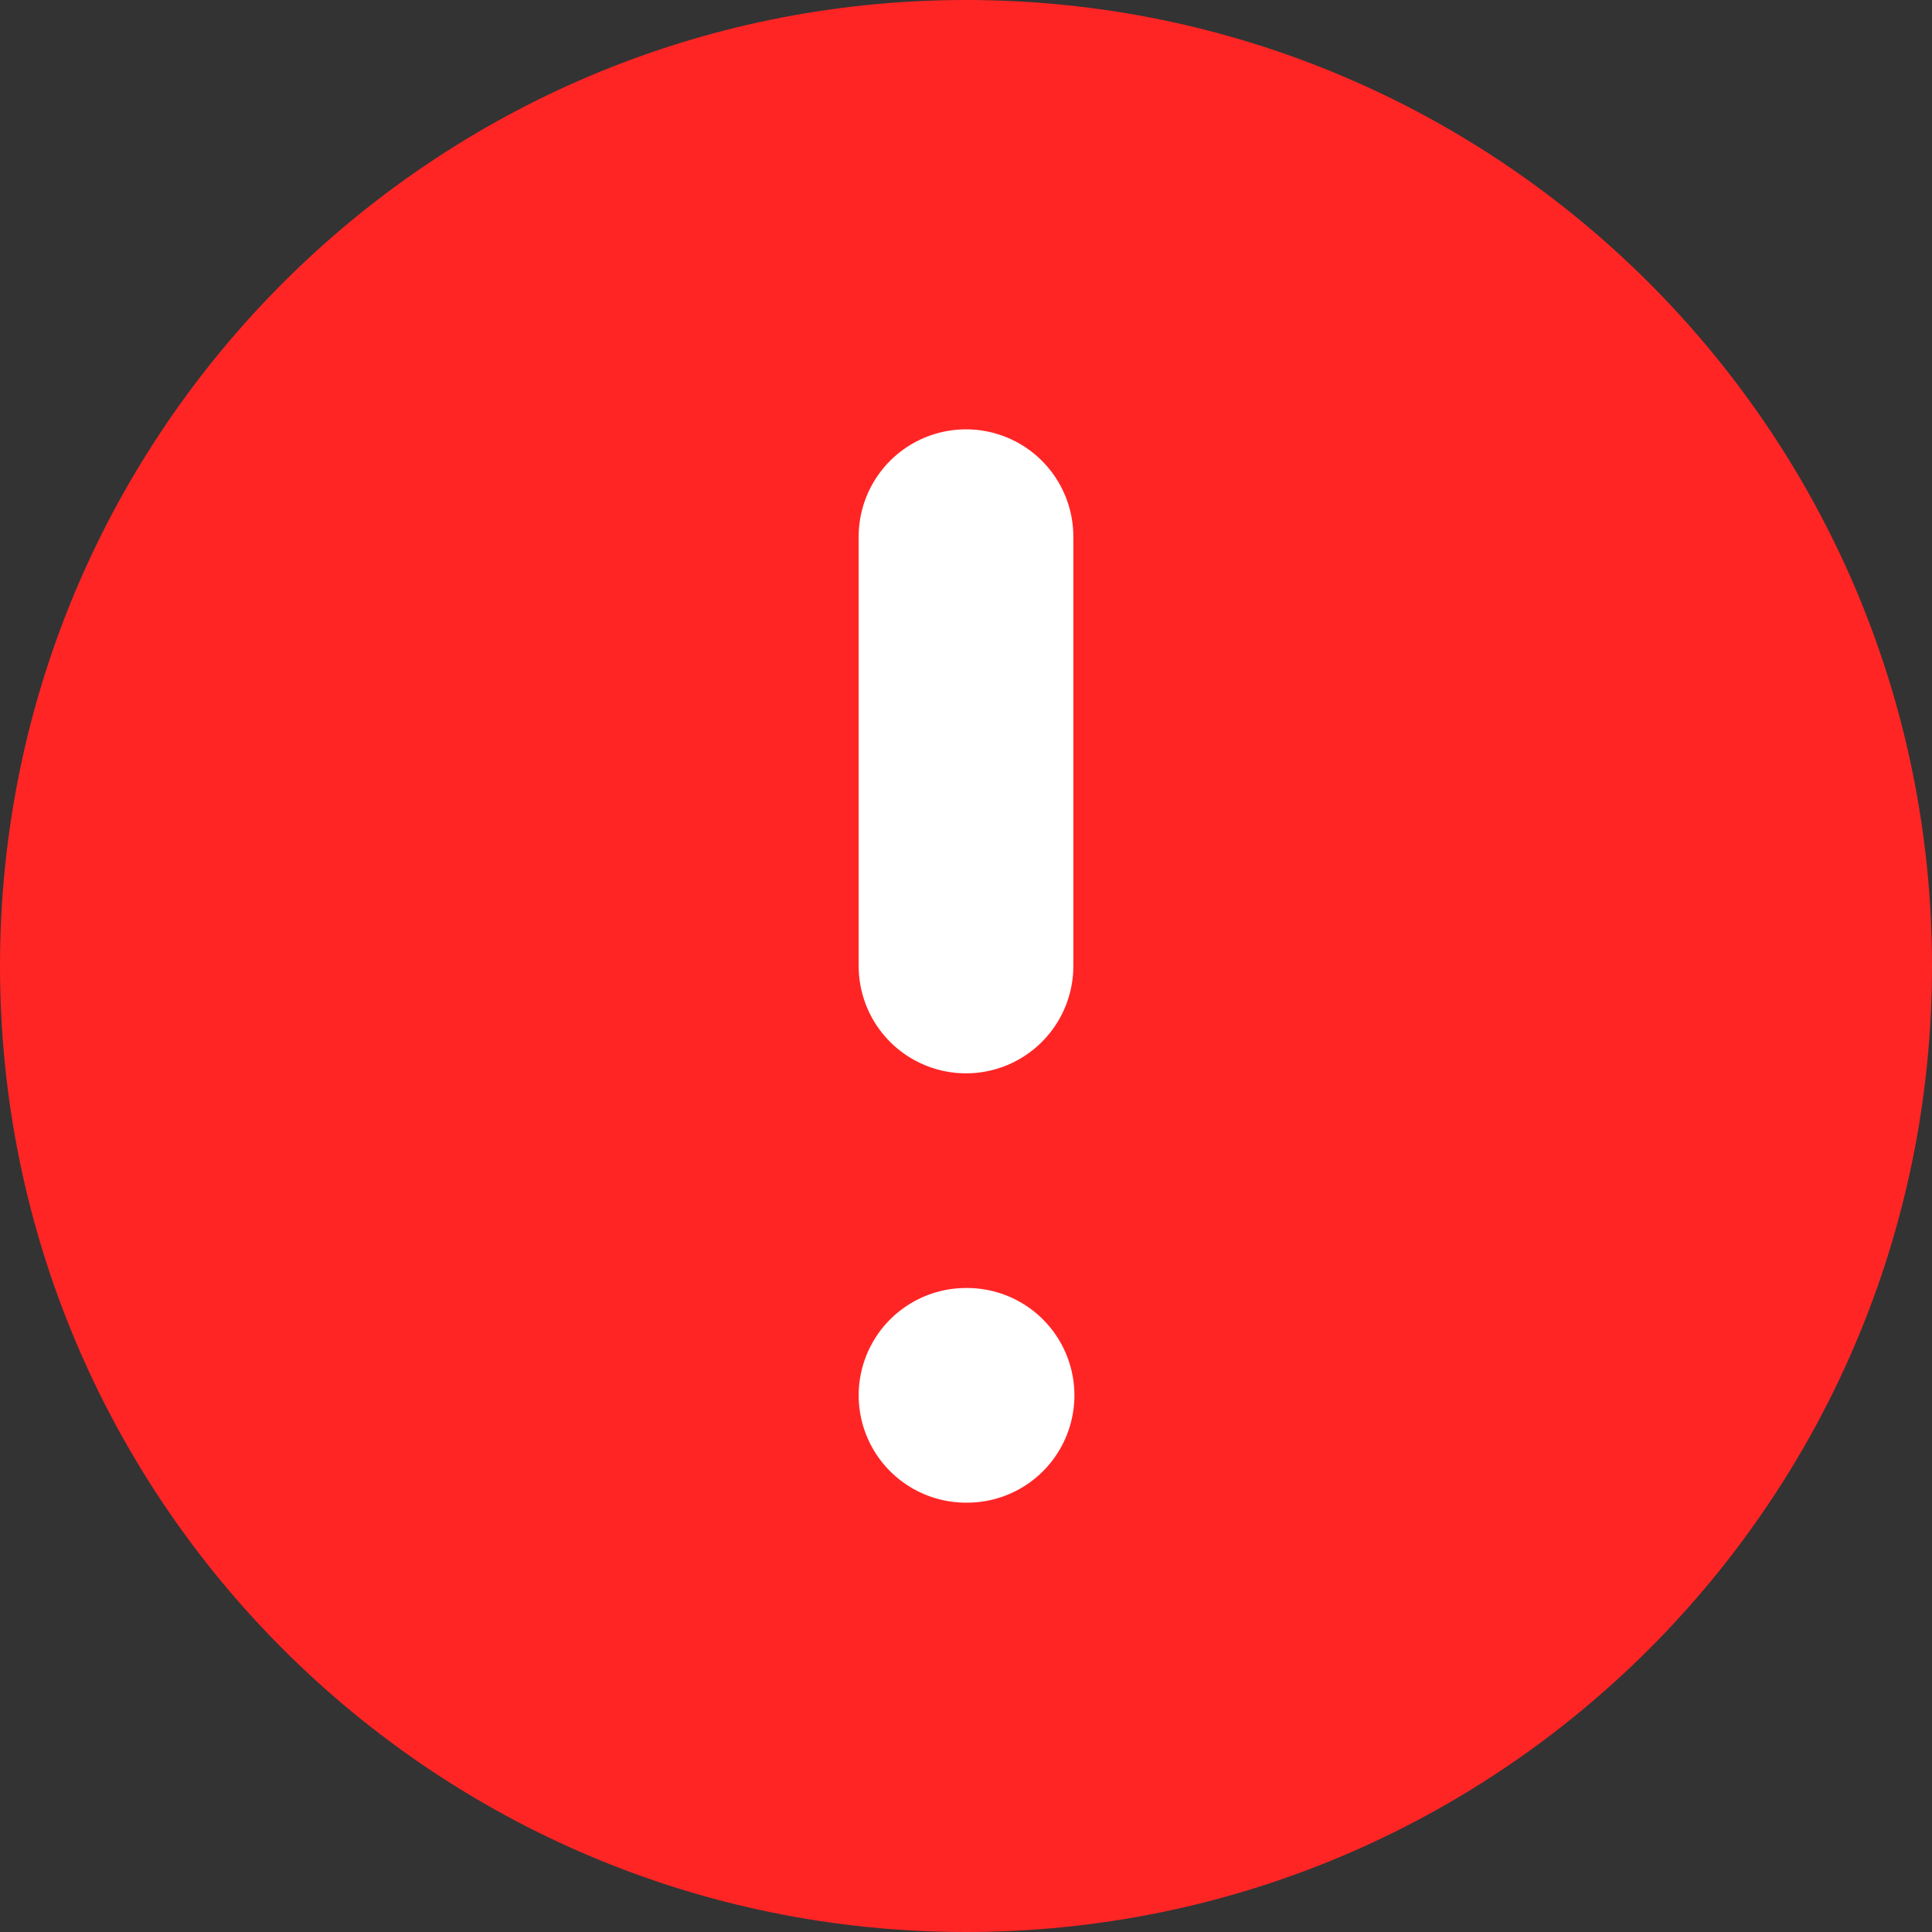 <svg width="18" height="18" viewBox="0 0 18 18" fill="none" xmlns="http://www.w3.org/2000/svg">
<rect x="0" y="0" width="18" height="18" fill="#333333" stroke="none"/>
<path fill-rule="evenodd" clip-rule="evenodd" d="M9 18C13.971 18 18 13.971 18 9C18 4.029 13.971 0 9 0C4.029 0 0 4.029 0 9C0 13.971 4.029 18 9 18Z" fill="#FF2525"/>
<path d="M9 5V9" stroke="white" stroke-width="2" stroke-linecap="round" stroke-linejoin="round"/>
<path d="M9 13H9.01" stroke="white" stroke-width="2" stroke-linecap="round" stroke-linejoin="round"/>
</svg>
